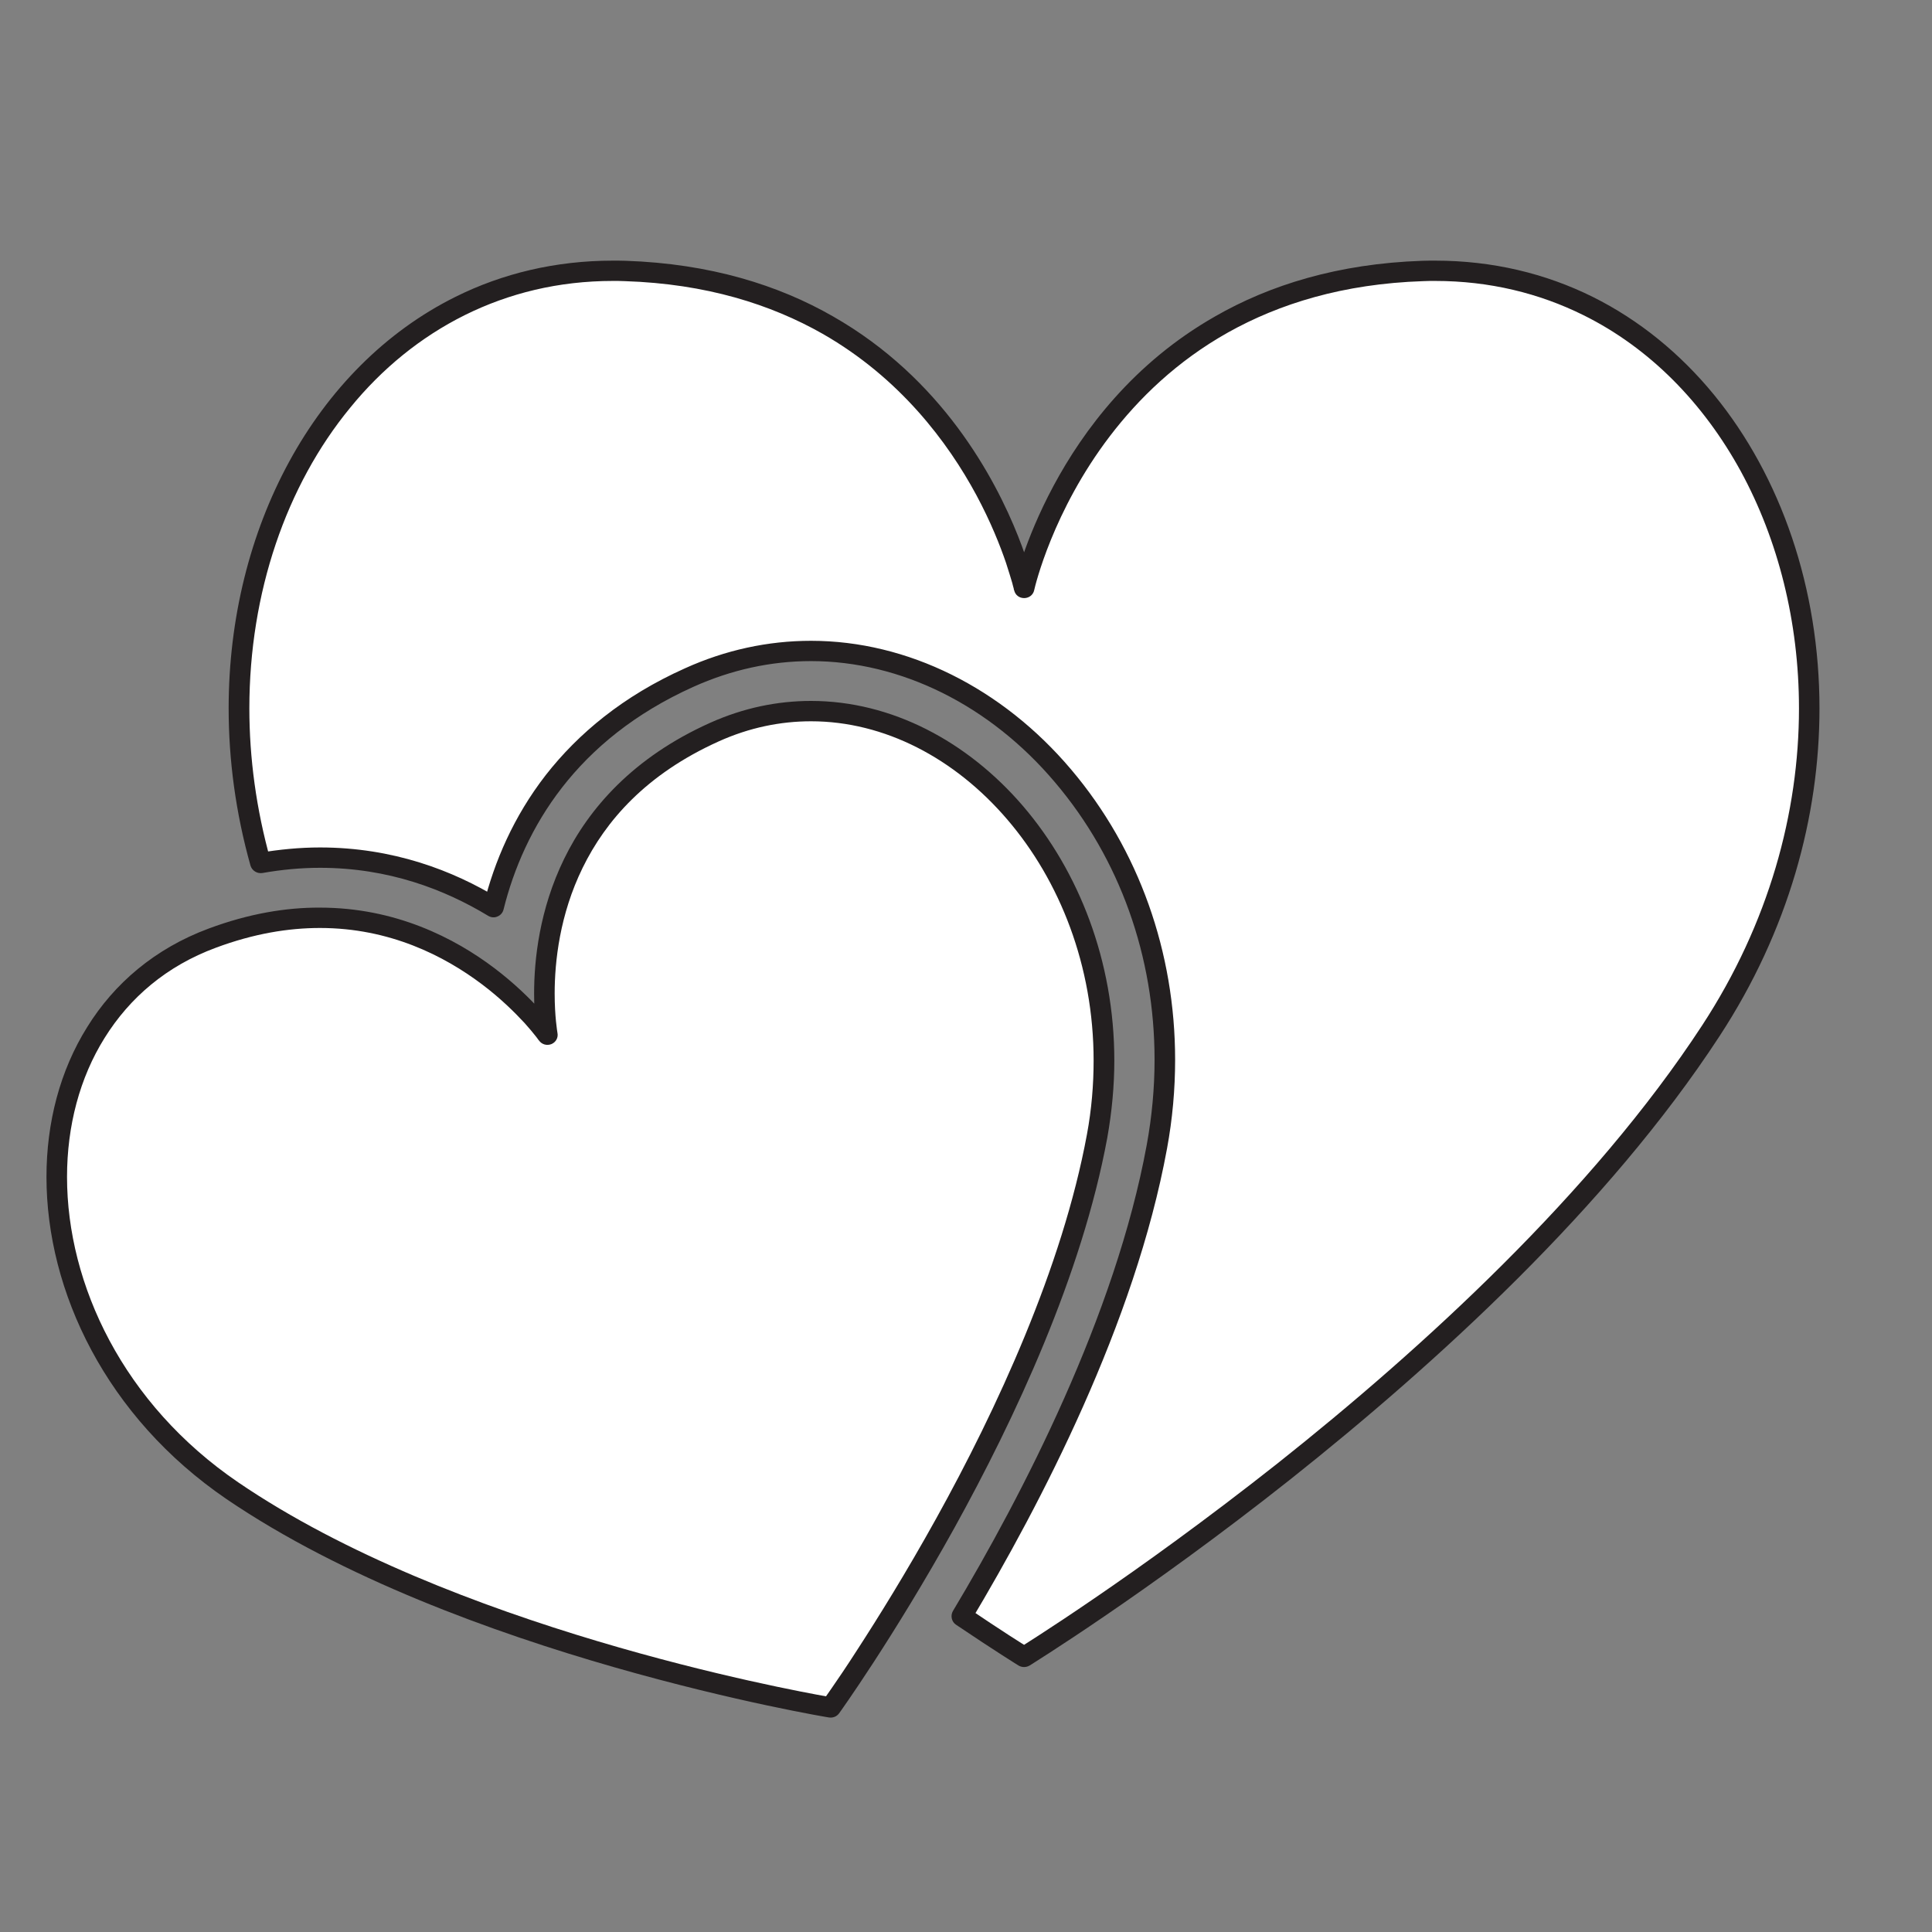 <?xml version="1.0" encoding="UTF-8"?>
<svg xmlns="http://www.w3.org/2000/svg" xmlns:xlink="http://www.w3.org/1999/xlink" width="37.5pt" height="37.5pt" viewBox="0 0 37.5 37.5" version="1.2">
<rect x="0" y="0" width="37.5" height="37.5" fill="#808080" stroke="none"/>
<defs>
<clipPath id="clip1">
  <path d="M 4 5.043 L 36 5.043 L 36 33 L 4 33 Z M 4 5.043 "/>
</clipPath>
<clipPath id="clip2">
  <path d="M 1 13 L 22 13 L 22 33.355 L 1 33.355 Z M 1 13 "/>
</clipPath>
<clipPath id="clip3">
  <path d="M 0 13 L 22 13 L 22 33.355 L 0 33.355 Z M 0 13 "/>
</clipPath>
</defs>
<g id="surface1">
<g clip-path="url(#clip1)" clip-rule="nonzero">
<path style=" stroke:none;fill-rule:nonzero;fill:rgb(100%,100%,100%);fill-opacity:1;" d="M 27.617 5.258 C 21.168 5.469 19.879 11.414 19.879 11.414 C 19.879 11.414 18.586 5.469 12.137 5.258 C 6.719 5.082 3.426 10.965 5.059 16.75 C 5.445 16.684 5.828 16.648 6.211 16.648 C 7.586 16.648 8.715 17.082 9.582 17.609 C 9.98 15.984 11.043 14.199 13.375 13.152 C 14.137 12.809 14.934 12.637 15.742 12.637 C 17.551 12.637 19.332 13.52 20.637 15.059 C 22.273 16.996 22.938 19.621 22.453 22.258 C 21.84 25.605 20.023 29.109 18.668 31.371 C 19.422 31.879 19.879 32.16 19.879 32.16 C 19.879 32.16 28.906 26.586 33.207 20.008 C 37.508 13.43 34.07 5.047 27.617 5.258 "/>
<path style=" stroke:none;fill-rule:nonzero;fill:rgb(13.73%,12.16%,12.549%);fill-opacity:1;" d="M 27.617 5.258 L 27.609 5.062 C 25.969 5.117 24.641 5.535 23.586 6.141 C 22 7.043 21.027 8.352 20.449 9.43 C 19.871 10.508 19.684 11.359 19.684 11.371 L 19.879 11.414 L 20.074 11.371 C 20.07 11.355 19.742 9.848 18.586 8.297 C 18.008 7.523 17.223 6.742 16.168 6.141 C 15.113 5.535 13.785 5.117 12.145 5.062 C 12.062 5.059 11.977 5.059 11.898 5.059 C 10.781 5.059 9.75 5.309 8.84 5.762 C 7.473 6.441 6.371 7.57 5.613 8.961 C 4.855 10.352 4.438 12.004 4.438 13.75 C 4.438 14.746 4.574 15.777 4.863 16.805 C 4.895 16.902 4.992 16.961 5.094 16.945 C 5.469 16.879 5.844 16.844 6.211 16.844 C 7.543 16.844 8.633 17.266 9.477 17.777 C 9.531 17.809 9.598 17.816 9.656 17.789 C 9.715 17.766 9.758 17.715 9.773 17.656 C 9.969 16.867 10.324 16.039 10.91 15.285 C 11.5 14.527 12.32 13.844 13.457 13.332 C 14.195 13 14.961 12.832 15.742 12.832 C 17.48 12.832 19.211 13.684 20.48 15.188 C 21.738 16.672 22.41 18.57 22.41 20.57 C 22.41 21.117 22.359 21.672 22.258 22.223 C 21.652 25.527 19.844 29.02 18.496 31.27 C 18.445 31.359 18.469 31.477 18.555 31.535 C 19.309 32.043 19.77 32.328 19.77 32.328 C 19.836 32.367 19.918 32.367 19.984 32.328 C 19.988 32.324 22.25 30.93 25.055 28.707 C 27.859 26.48 31.207 23.434 33.375 20.113 C 34.715 18.066 35.316 15.844 35.316 13.75 C 35.316 11.426 34.574 9.258 33.27 7.664 C 32.617 6.867 31.824 6.215 30.914 5.762 C 30 5.309 28.973 5.059 27.855 5.059 C 27.773 5.059 27.695 5.059 27.609 5.062 L 27.617 5.258 L 27.625 5.457 C 27.703 5.453 27.781 5.453 27.855 5.453 C 28.91 5.453 29.875 5.691 30.734 6.117 C 32.02 6.754 33.062 7.82 33.789 9.148 C 34.512 10.477 34.918 12.066 34.918 13.75 C 34.918 15.77 34.336 17.918 33.039 19.902 C 30.91 23.16 27.59 26.188 24.805 28.398 C 23.41 29.5 22.152 30.402 21.242 31.023 C 20.785 31.336 20.418 31.578 20.164 31.742 C 20.035 31.824 19.938 31.887 19.871 31.93 C 19.84 31.949 19.812 31.965 19.797 31.977 C 19.777 31.988 19.77 31.992 19.77 31.992 L 19.879 32.16 L 19.984 31.992 C 19.984 31.992 19.977 31.988 19.965 31.98 C 19.867 31.922 19.438 31.652 18.781 31.207 L 18.668 31.371 L 18.84 31.469 C 20.199 29.195 22.031 25.68 22.652 22.293 C 22.758 21.719 22.809 21.141 22.809 20.57 C 22.809 18.484 22.109 16.492 20.789 14.934 C 19.453 13.355 17.617 12.438 15.742 12.438 C 14.906 12.438 14.078 12.617 13.293 12.973 C 12.098 13.508 11.223 14.238 10.594 15.043 C 9.969 15.848 9.594 16.727 9.387 17.562 L 9.582 17.609 L 9.684 17.441 C 8.797 16.898 7.629 16.449 6.211 16.449 C 5.816 16.449 5.422 16.488 5.023 16.555 L 5.059 16.75 L 5.25 16.695 C 4.973 15.707 4.84 14.711 4.84 13.75 C 4.84 11.504 5.555 9.426 6.797 7.914 C 7.414 7.156 8.164 6.543 9.02 6.117 C 9.879 5.691 10.84 5.453 11.898 5.453 C 11.973 5.453 12.051 5.453 12.129 5.457 C 13.711 5.508 14.965 5.91 15.969 6.48 C 17.465 7.336 18.398 8.582 18.953 9.613 C 19.23 10.129 19.414 10.594 19.527 10.926 C 19.582 11.094 19.621 11.227 19.648 11.316 C 19.66 11.363 19.668 11.398 19.676 11.422 L 19.68 11.449 L 19.68 11.453 L 19.684 11.453 C 19.703 11.547 19.781 11.609 19.879 11.609 C 19.973 11.609 20.055 11.547 20.074 11.453 C 20.09 11.379 20.434 9.918 21.543 8.465 C 22.098 7.738 22.84 7.012 23.836 6.453 C 24.828 5.898 26.066 5.508 27.625 5.457 L 27.617 5.258 "/>
</g>
<g clip-path="url(#clip2)" clip-rule="nonzero">
<path style=" stroke:none;fill-rule:nonzero;fill:rgb(100%,100%,100%);fill-opacity:1;" d="M 13.867 14.211 C 9.863 16.012 10.625 20.082 10.625 20.082 C 10.625 20.082 8.238 16.676 4.121 18.207 C 0.004 19.742 0.062 25.906 4.512 28.934 C 8.961 31.965 16.125 33.141 16.125 33.141 C 16.125 33.141 20.332 27.301 21.293 22.051 C 22.254 16.801 17.867 12.414 13.867 14.211 "/>
</g>
<g clip-path="url(#clip3)" clip-rule="nonzero">
<path style=" stroke:none;fill-rule:nonzero;fill:rgb(13.73%,12.16%,12.549%);fill-opacity:1;" d="M 13.867 14.211 L 13.781 14.031 C 12.293 14.699 11.426 15.691 10.949 16.672 C 10.469 17.656 10.367 18.629 10.367 19.285 C 10.367 19.789 10.426 20.109 10.43 20.121 L 10.625 20.082 L 10.789 19.973 C 10.781 19.961 10.371 19.379 9.598 18.793 C 8.824 18.207 7.676 17.617 6.211 17.617 C 5.551 17.613 4.828 17.734 4.051 18.023 C 3.008 18.41 2.215 19.09 1.691 19.938 C 1.164 20.781 0.902 21.789 0.902 22.844 C 0.902 25.066 2.062 27.504 4.398 29.098 C 6.656 30.633 9.574 31.688 11.93 32.363 C 14.289 33.039 16.086 33.336 16.09 33.336 C 16.168 33.348 16.242 33.316 16.285 33.258 C 16.289 33.254 17.344 31.785 18.523 29.66 C 19.699 27.535 21 24.75 21.492 22.086 C 21.582 21.578 21.629 21.074 21.629 20.586 C 21.629 18.652 20.938 16.91 19.859 15.648 C 18.781 14.391 17.305 13.605 15.742 13.605 C 15.094 13.605 14.434 13.738 13.781 14.031 L 13.867 14.211 L 13.949 14.391 C 14.547 14.121 15.152 14 15.742 14 C 17.168 14 18.535 14.719 19.551 15.906 C 20.57 17.094 21.227 18.746 21.227 20.586 C 21.227 21.051 21.188 21.531 21.098 22.016 C 20.621 24.605 19.34 27.367 18.172 29.473 C 17.59 30.523 17.035 31.414 16.629 32.039 C 16.426 32.355 16.258 32.602 16.141 32.77 C 16.082 32.855 16.039 32.918 16.008 32.961 C 15.992 32.984 15.98 33 15.973 33.012 L 15.961 33.027 L 16.125 33.141 L 16.156 32.945 C 16.156 32.945 16.129 32.941 16.078 32.934 C 15.68 32.863 13.848 32.527 11.598 31.855 C 9.348 31.184 6.684 30.176 4.625 28.773 C 2.395 27.254 1.301 24.934 1.301 22.844 C 1.301 21.855 1.547 20.918 2.031 20.145 C 2.516 19.367 3.23 18.75 4.191 18.395 C 4.926 18.121 5.598 18.012 6.211 18.012 C 7.566 18.012 8.625 18.555 9.355 19.105 C 9.719 19.379 9.996 19.656 10.184 19.859 C 10.277 19.965 10.348 20.047 10.395 20.109 C 10.418 20.137 10.434 20.16 10.445 20.176 L 10.457 20.191 L 10.461 20.195 C 10.516 20.273 10.613 20.301 10.703 20.266 C 10.789 20.23 10.84 20.141 10.82 20.047 C 10.816 20.02 10.766 19.727 10.766 19.285 C 10.766 18.668 10.863 17.754 11.309 16.844 C 11.754 15.934 12.539 15.027 13.949 14.391 L 13.867 14.211 "/>
</g>
</g>
</svg>
